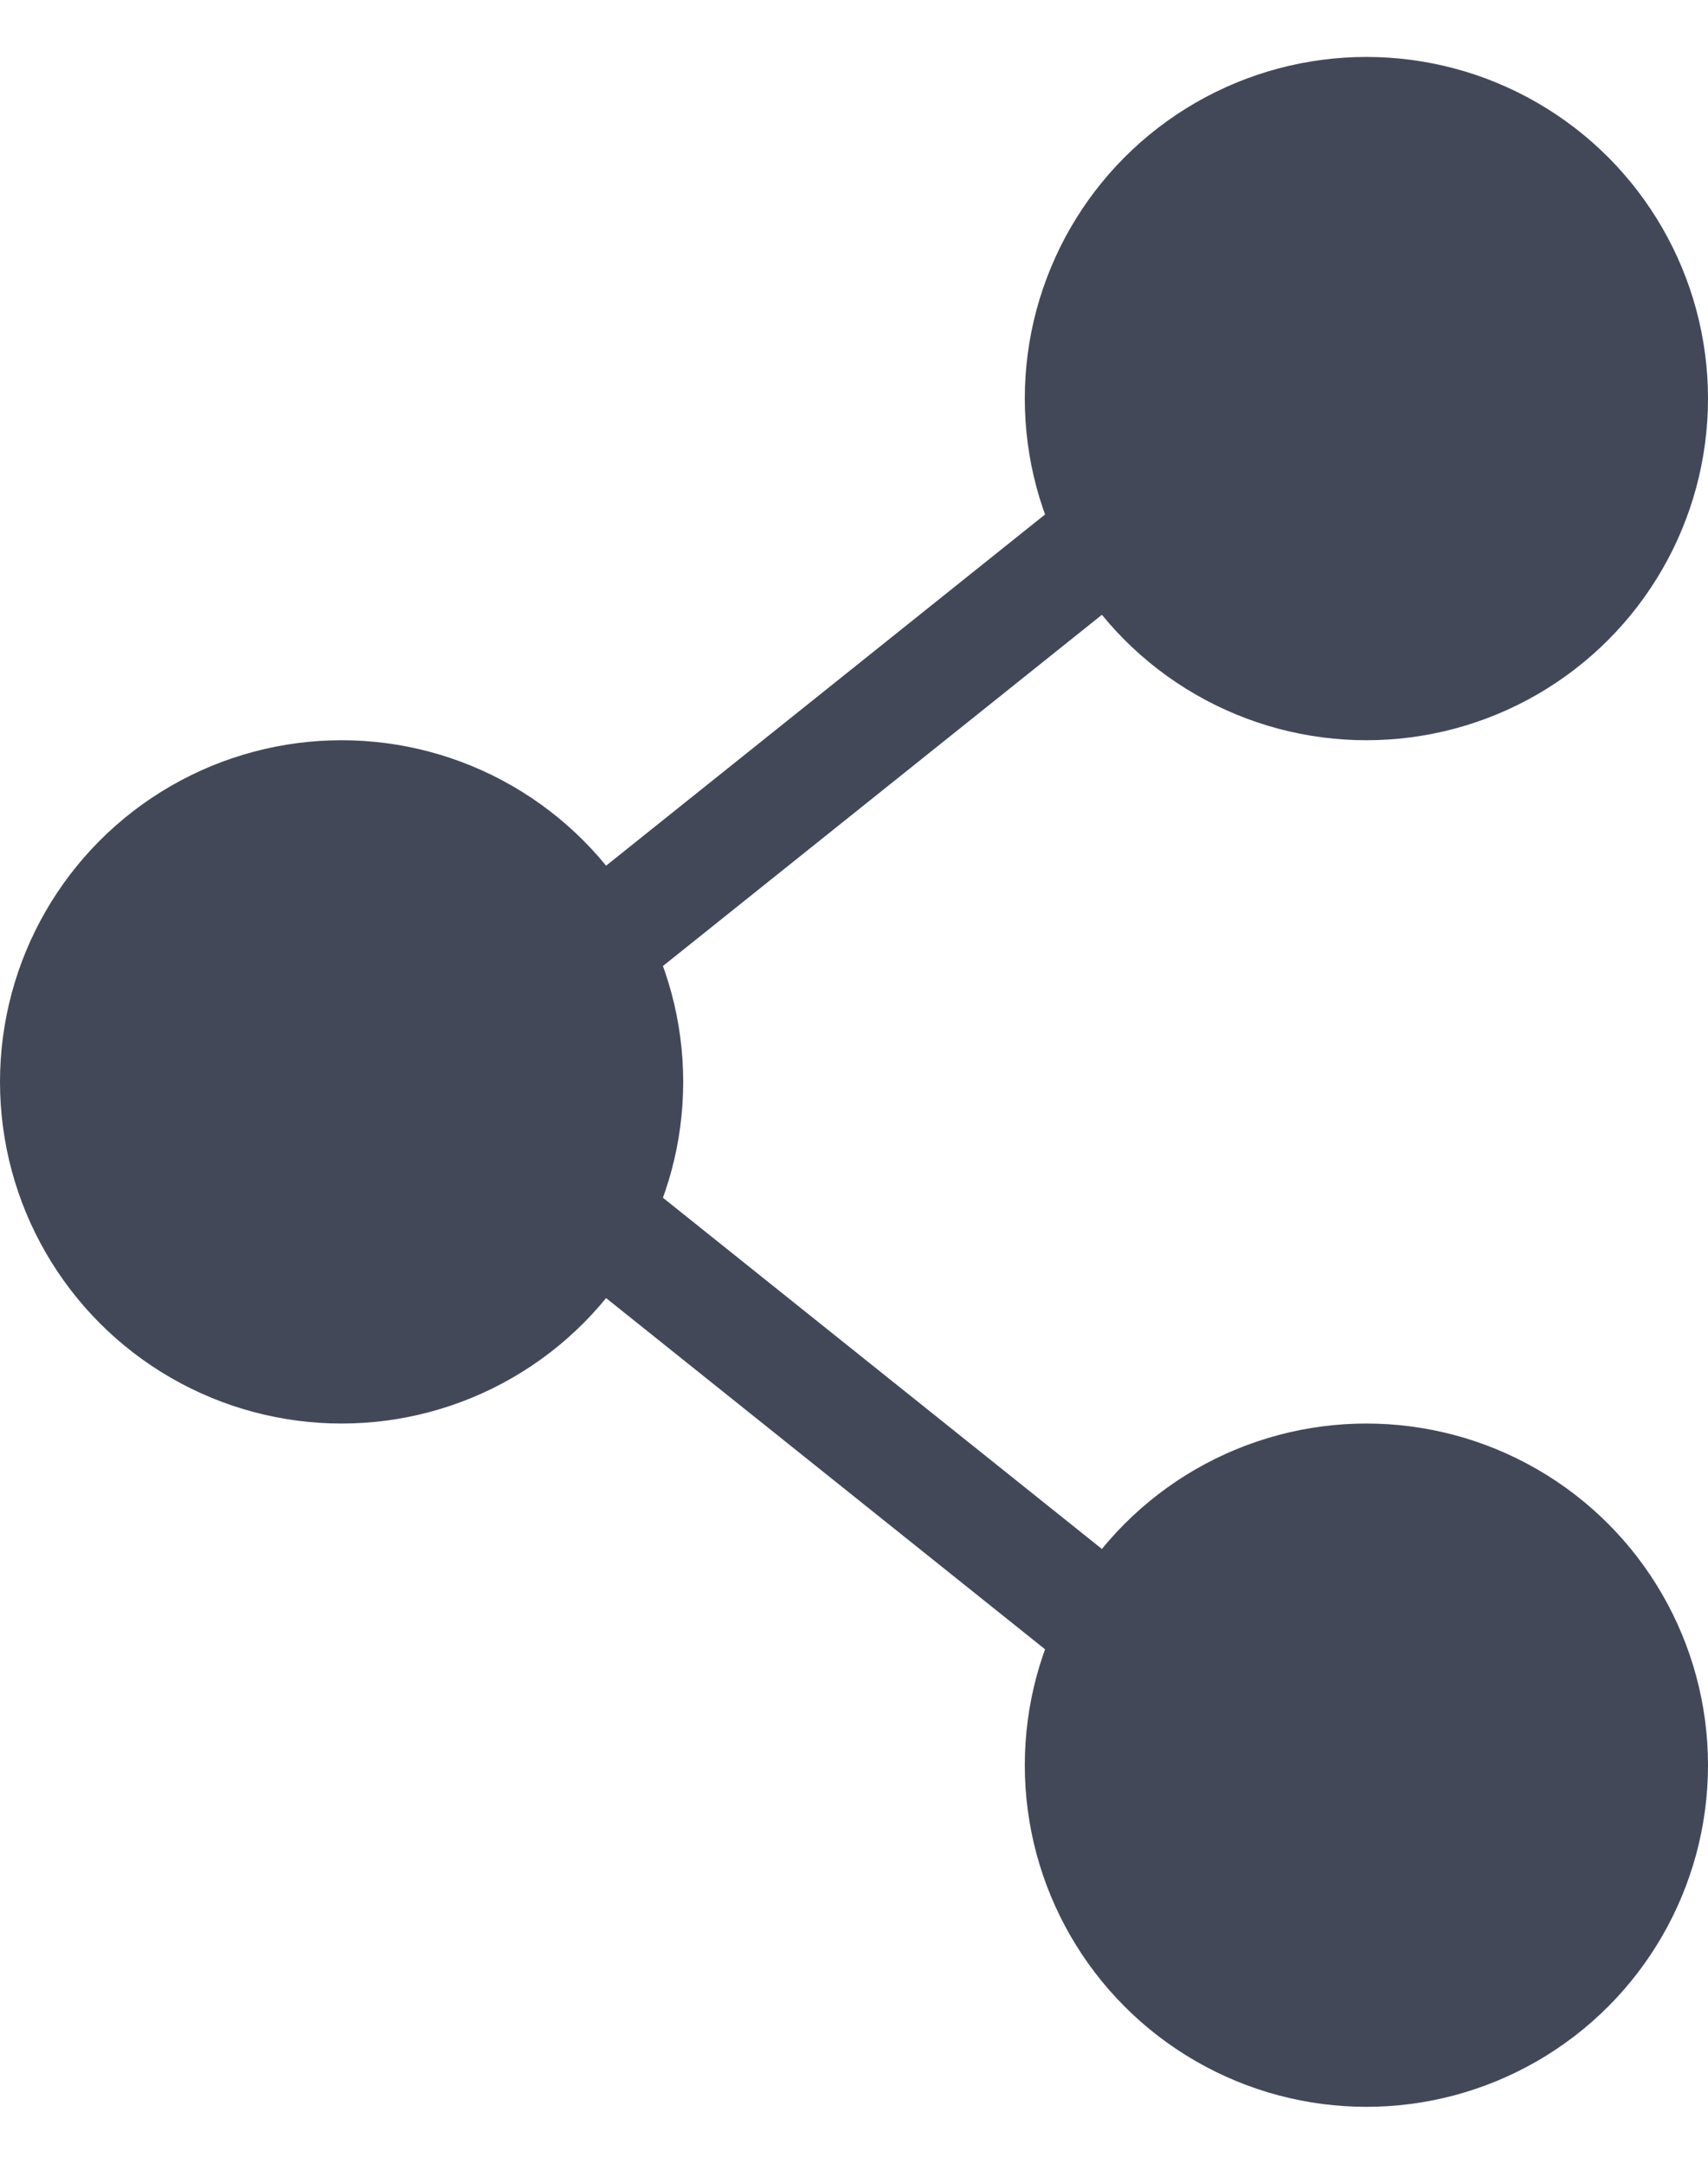 
<svg width="15" height="19" fill="none" xmlns="http://www.w3.org/2000/svg"><path d="m5 8.5 5-4M10 14.5l-5-4" stroke="#434859"/><circle cx="12" cy="3.5" r="3" fill="#434859"/><circle cx="3" cy="9.5" r="3" fill="#434859"/><circle cx="12" cy="15.5" r="3" fill="#434859"/></svg>